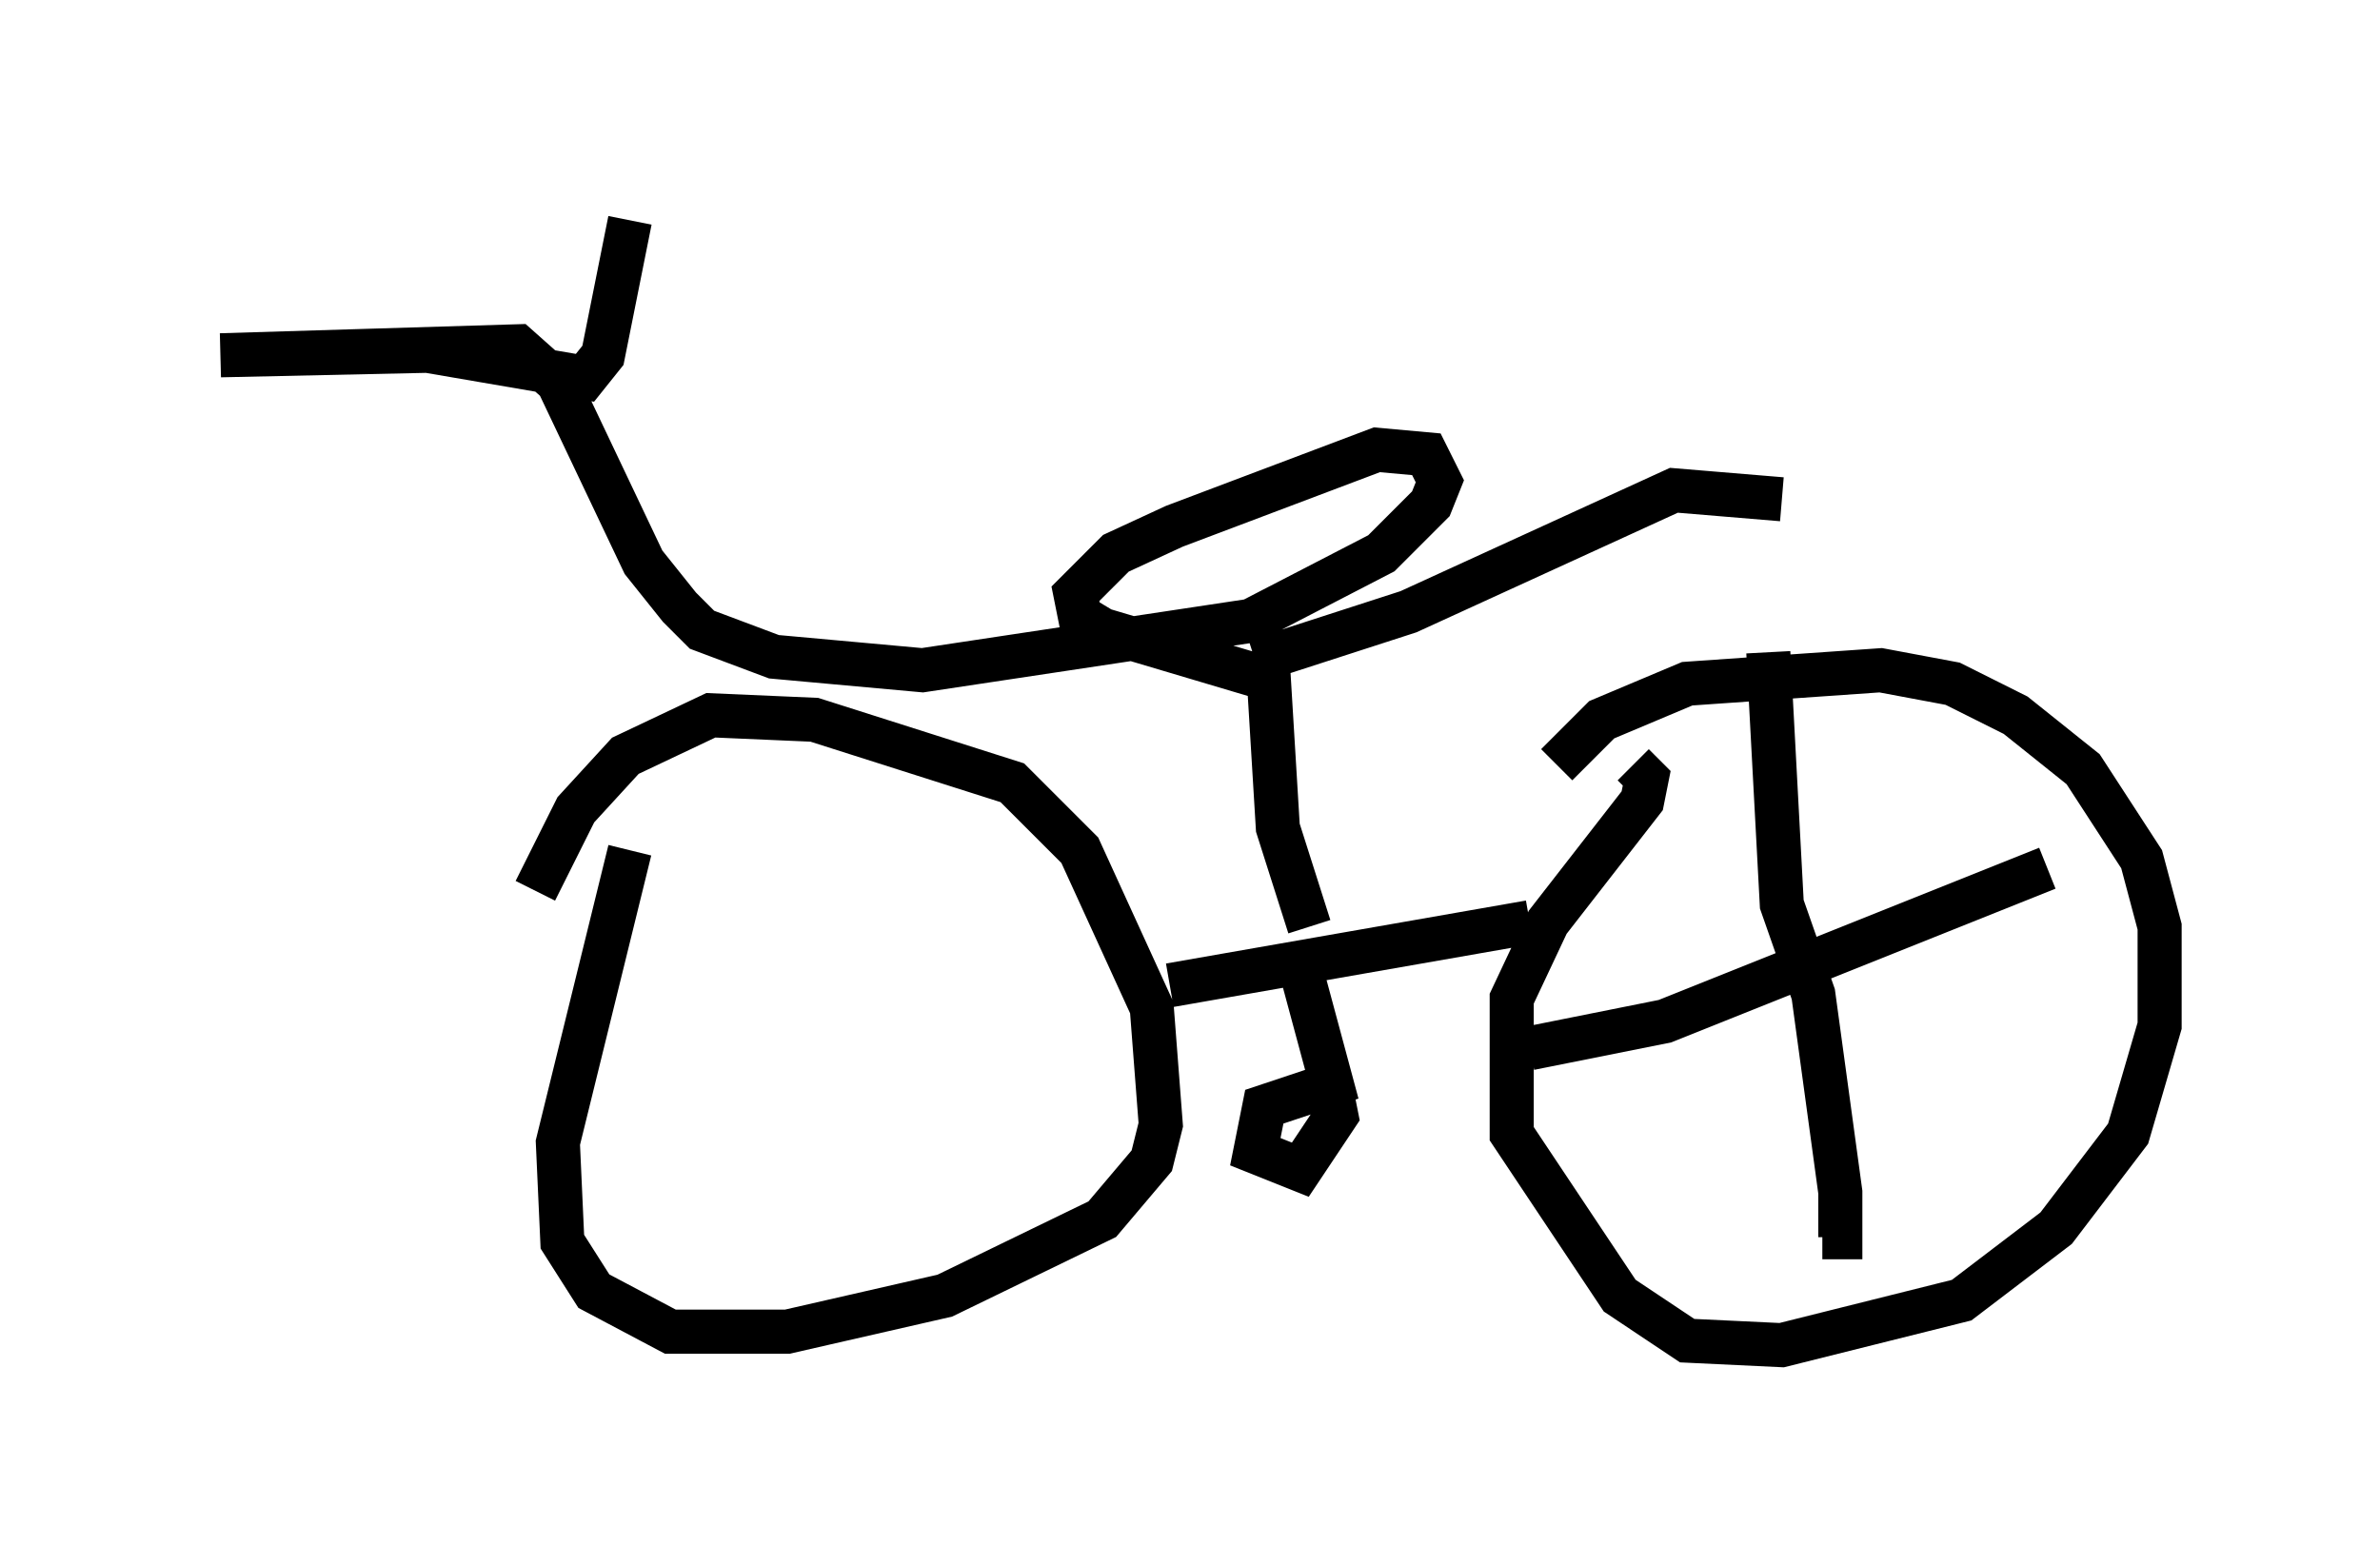 <?xml version="1.0" encoding="utf-8" ?>
<svg baseProfile="full" height="35.521" version="1.1" width="53.998" xmlns="http://www.w3.org/2000/svg" xmlns:ev="http://www.w3.org/2001/xml-events" xmlns:xlink="http://www.w3.org/1999/xlink"><defs /><rect fill="white" height="35.521" width="53.998" x="0" y="0" /><path d="M12.35, 20.721 m-0.204, -0.51 l0.919, -1.838 1.123, -1.225 l1.94, -0.919 2.348, 0.102 l4.492, 1.429 1.531, 1.531 l1.633, 3.573 0.204, 2.654 l-0.204, 0.817 -1.123, 1.327 l-3.573, 1.735 -3.573, 0.817 l-2.654, 0.0 -1.735, -0.919 l-0.715, -1.123 -0.102, -2.246 l1.633, -6.635 m21.029, -1.94 l1.021, -1.021 1.94, -0.817 l4.39, -0.306 1.633, 0.306 l1.429, 0.715 1.531, 1.225 l1.327, 2.042 0.408, 1.531 l0.0, 2.246 -0.715, 2.45 l-1.633, 2.144 -2.144, 1.633 l-4.083, 1.021 -2.144, -0.102 l-1.531, -1.021 -2.45, -3.675 l0.0, -3.063 0.817, -1.735 l2.144, -2.756 0.102, -0.51 l-0.306, -0.306 m-10.515, 5.002 l8.167, -1.429 m-5.206, 1.021 l0.715, 2.654 -1.531, 0.51 l-0.204, 1.021 1.021, 0.408 l0.817, -1.225 -0.204, -1.021 m-0.408, -3.267 l-0.715, -2.246 -0.204, -3.369 l-3.777, -1.123 -0.51, -0.306 l-0.102, -0.51 0.919, -0.919 l1.327, -0.613 4.594, -1.735 l1.123, 0.102 0.306, 0.613 l-0.204, 0.51 -1.123, 1.123 l-2.96, 1.531 -7.452, 1.123 l-3.369, -0.306 -1.633, -0.613 l-0.51, -0.51 -0.817, -1.021 l-1.94, -4.083 -0.919, -0.817 l-6.738, 0.204 4.696, -0.102 l3.573, 0.613 0.408, -0.51 l0.613, -3.063 m25.827, 9.8 l0.306, 5.717 0.715, 2.042 l0.613, 4.492 0.0, 1.021 l-0.408, 0.0 m-6.635, -4.288 l3.063, -0.613 8.677, -3.471 m-17.967, -4.696 l3.471, -1.123 6.023, -2.756 l2.45, 0.204 " fill="none" stroke="black" stroke-width="1" /></svg>